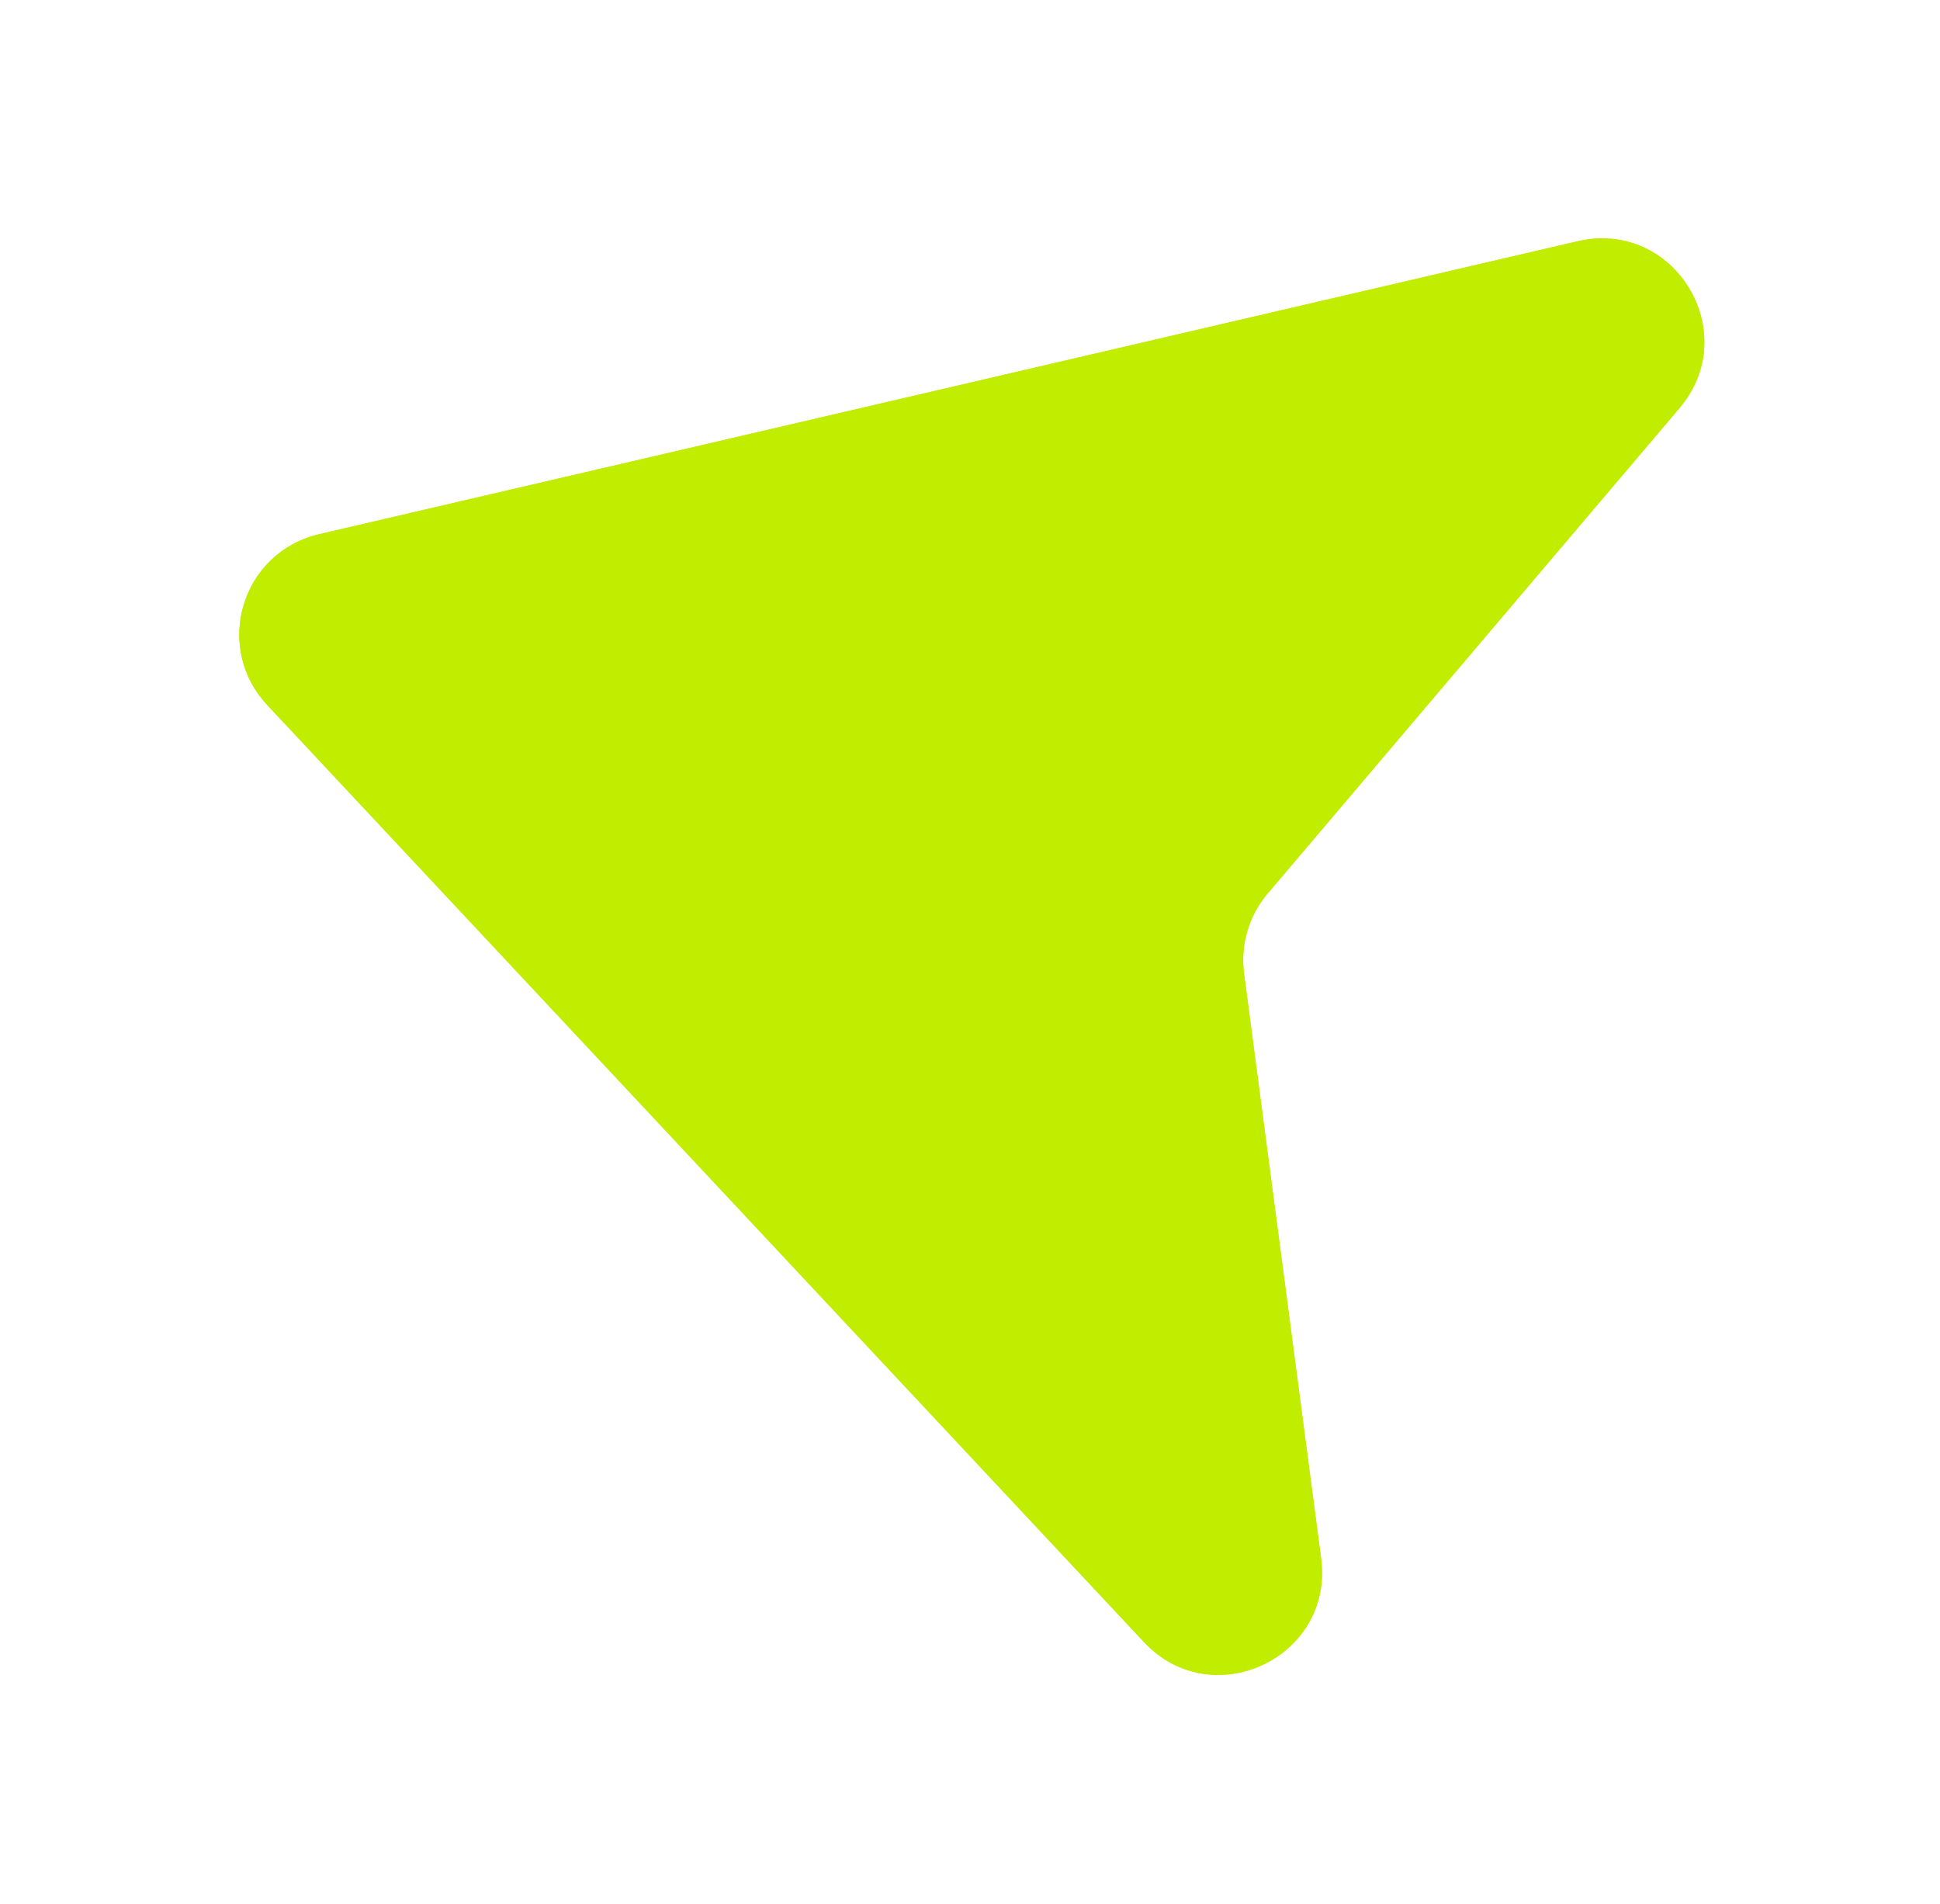 <svg width="106" height="104" viewBox="0 0 106 104" fill="none" xmlns="http://www.w3.org/2000/svg">
<g filter="url(#filter0_d_1628_55039)">
<path d="M14.593 26.382C11.636 23.223 13.209 18.047 17.424 17.066L86.208 1.058C91.483 -0.17 95.273 6.04 91.768 10.17L69.261 36.692C68.234 37.903 67.766 39.49 67.974 41.064L72.182 73.003C72.897 78.422 66.24 81.57 62.505 77.579L14.593 26.382Z" fill="#C1ED00"/>
<path d="M17.911 23.277C17.345 22.672 17.646 21.68 18.454 21.492L87.238 5.484C87.575 5.405 87.778 5.458 87.914 5.519C88.081 5.595 88.263 5.745 88.401 5.972C88.54 6.199 88.589 6.429 88.58 6.612C88.573 6.761 88.527 6.966 88.303 7.23L65.796 33.752C63.938 35.94 63.093 38.812 63.468 41.658L67.677 73.597C67.723 73.946 67.649 74.143 67.574 74.271C67.482 74.429 67.313 74.597 67.07 74.712C66.826 74.826 66.59 74.851 66.409 74.822C66.262 74.799 66.063 74.731 65.823 74.474L17.911 23.277Z" stroke="#C1ED00" stroke-width="9.089"/>
</g>
<defs>
<filter id="filter0_d_1628_55039" x="0.952" y="0.9" width="104.292" height="102.715" filterUnits="userSpaceOnUse" color-interpolation-filters="sRGB">
<feFlood flood-opacity="0" result="BackgroundImageFix"/>
<feColorMatrix in="SourceAlpha" type="matrix" values="0 0 0 0 0 0 0 0 0 0 0 0 0 0 0 0 0 0 127 0" result="hardAlpha"/>
<feOffset dy="12.119"/>
<feGaussianBlur stdDeviation="6.059"/>
<feComposite in2="hardAlpha" operator="out"/>
<feColorMatrix type="matrix" values="0 0 0 0 0 0 0 0 0 0 0 0 0 0 0 0 0 0 0.25 0"/>
<feBlend mode="normal" in2="BackgroundImageFix" result="effect1_dropShadow_1628_55039"/>
<feBlend mode="normal" in="SourceGraphic" in2="effect1_dropShadow_1628_55039" result="shape"/>
</filter>
</defs>
</svg>
